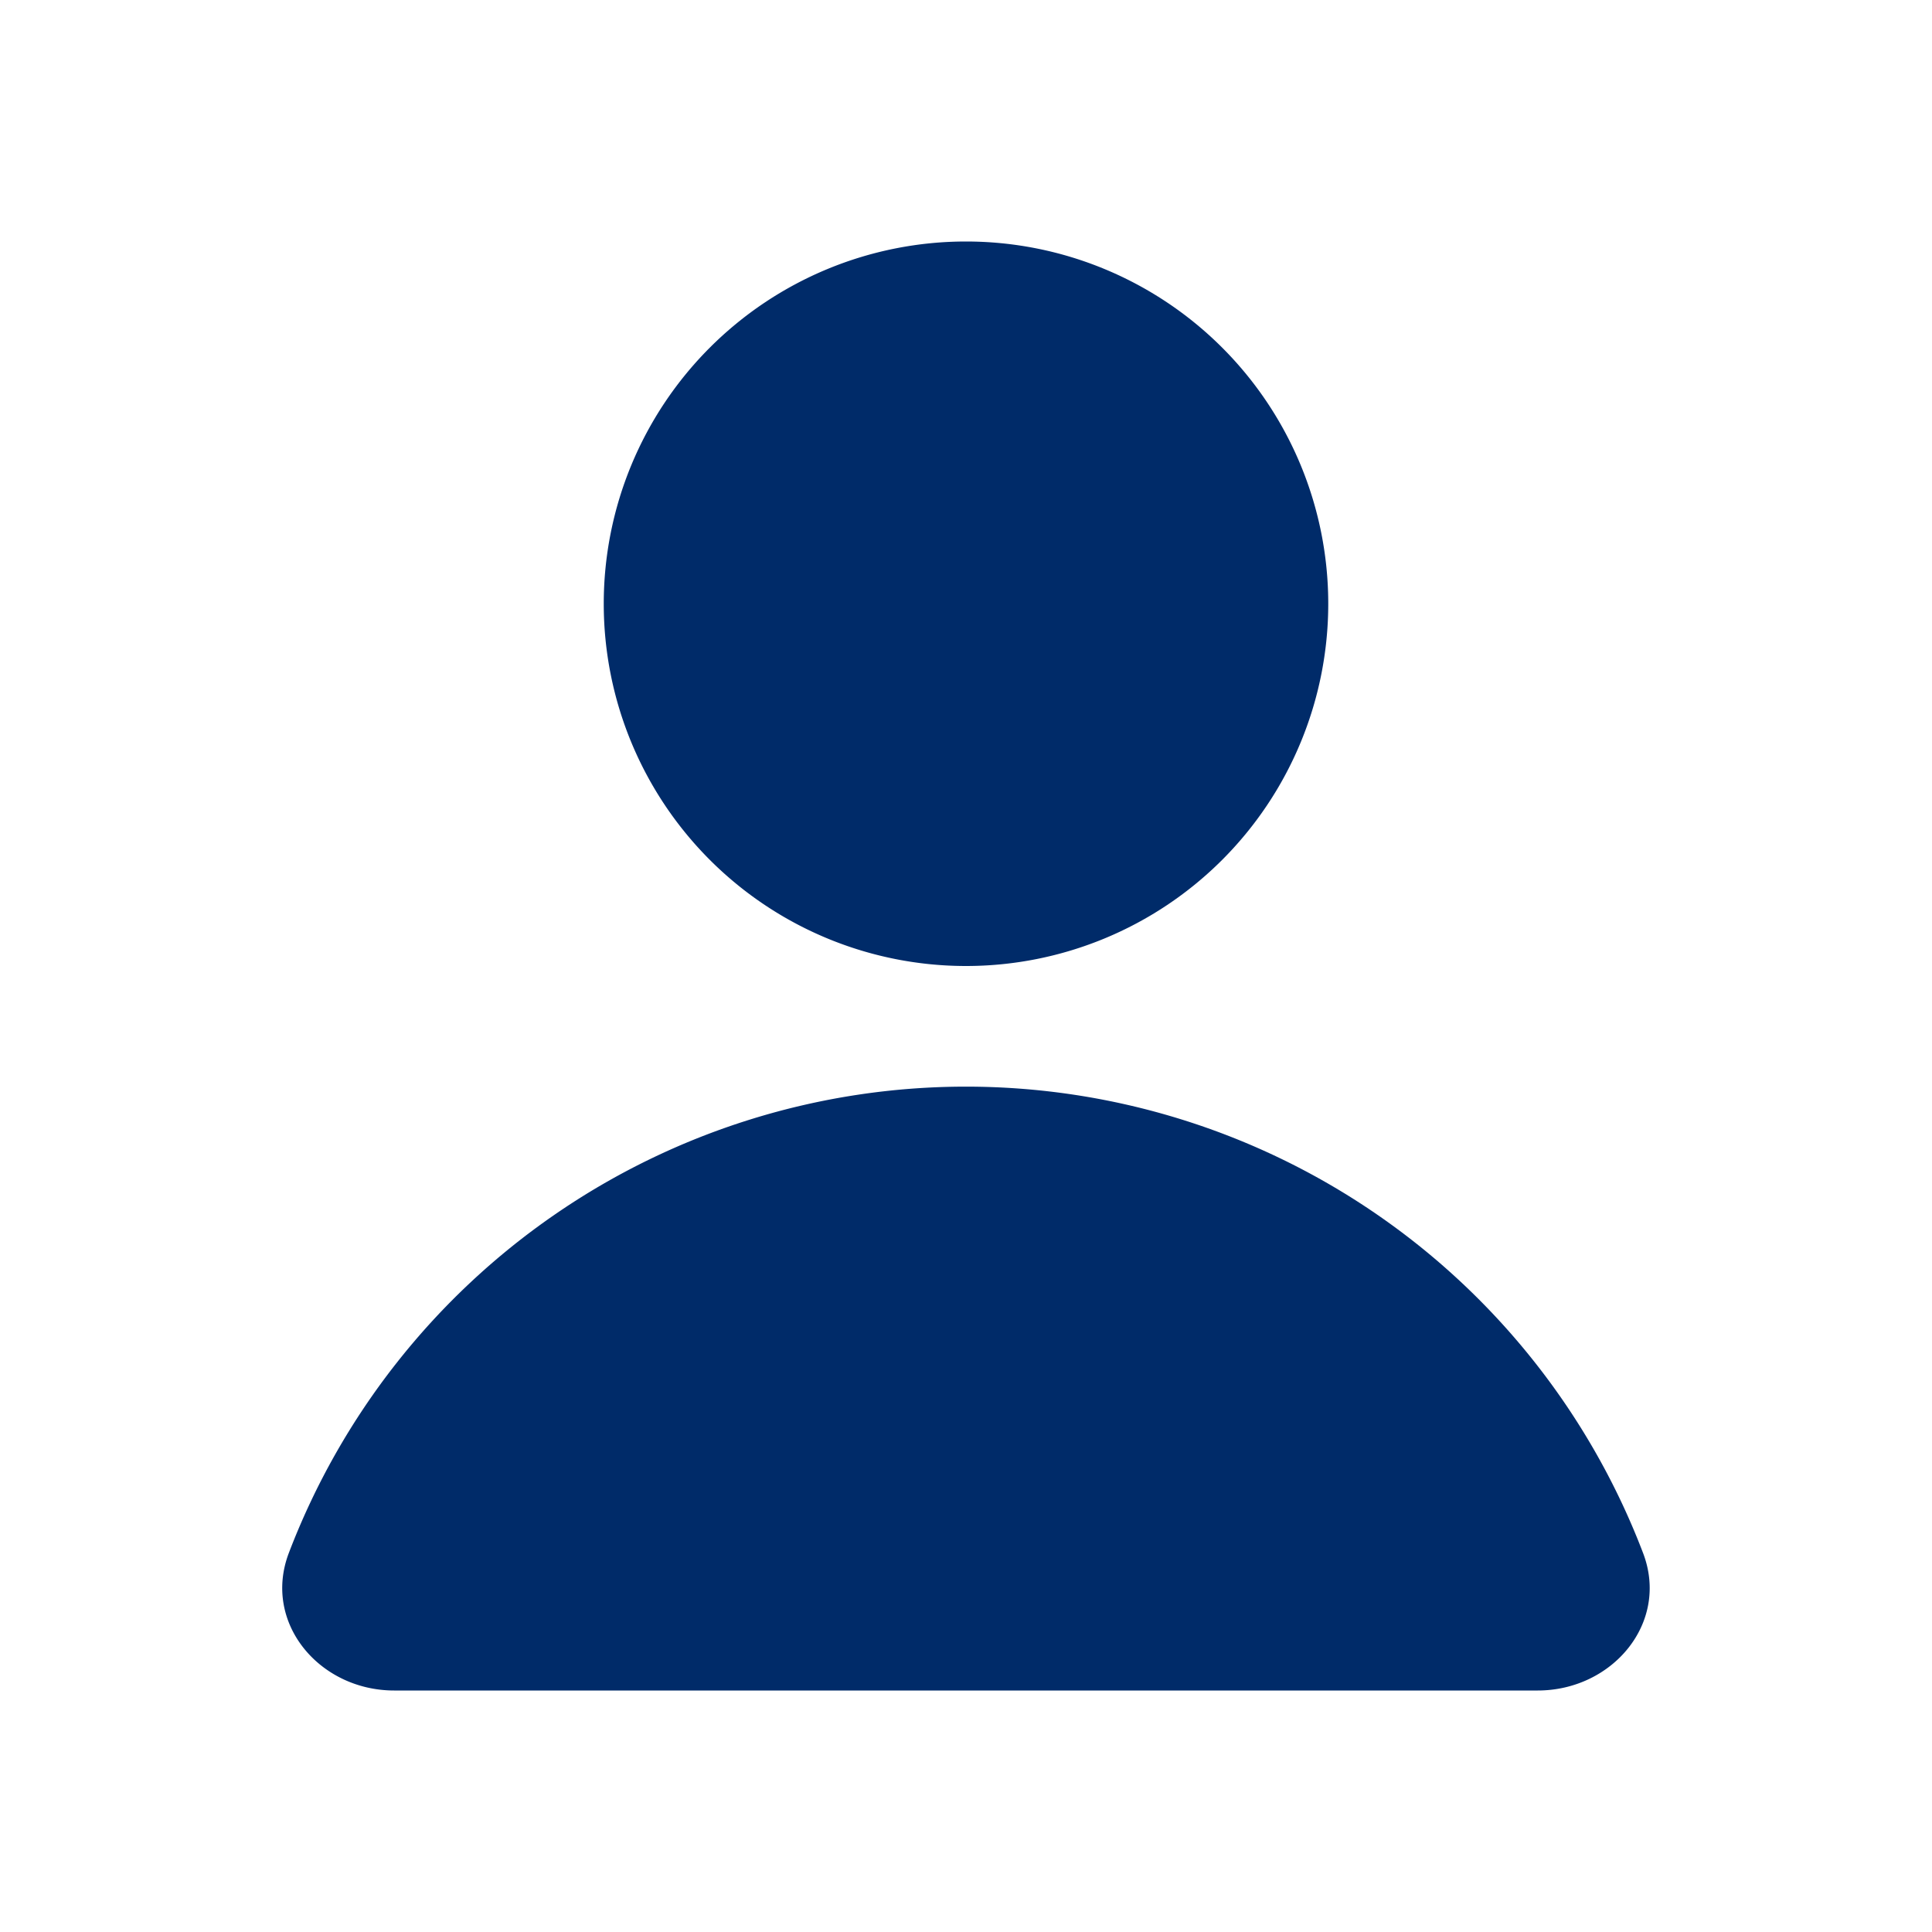 <svg xmlns="http://www.w3.org/2000/svg" width="1em" height="1em" viewBox="0 0 16 16"><path fill="#002B69" d="M8 8a3 3 0 1 0 0-6a3 3 0 0 0 0 6m4.735 6c.618 0 1.093-.561.872-1.139a6.002 6.002 0 0 0-11.215 0c-.22.578.254 1.139.872 1.139z"/></svg>